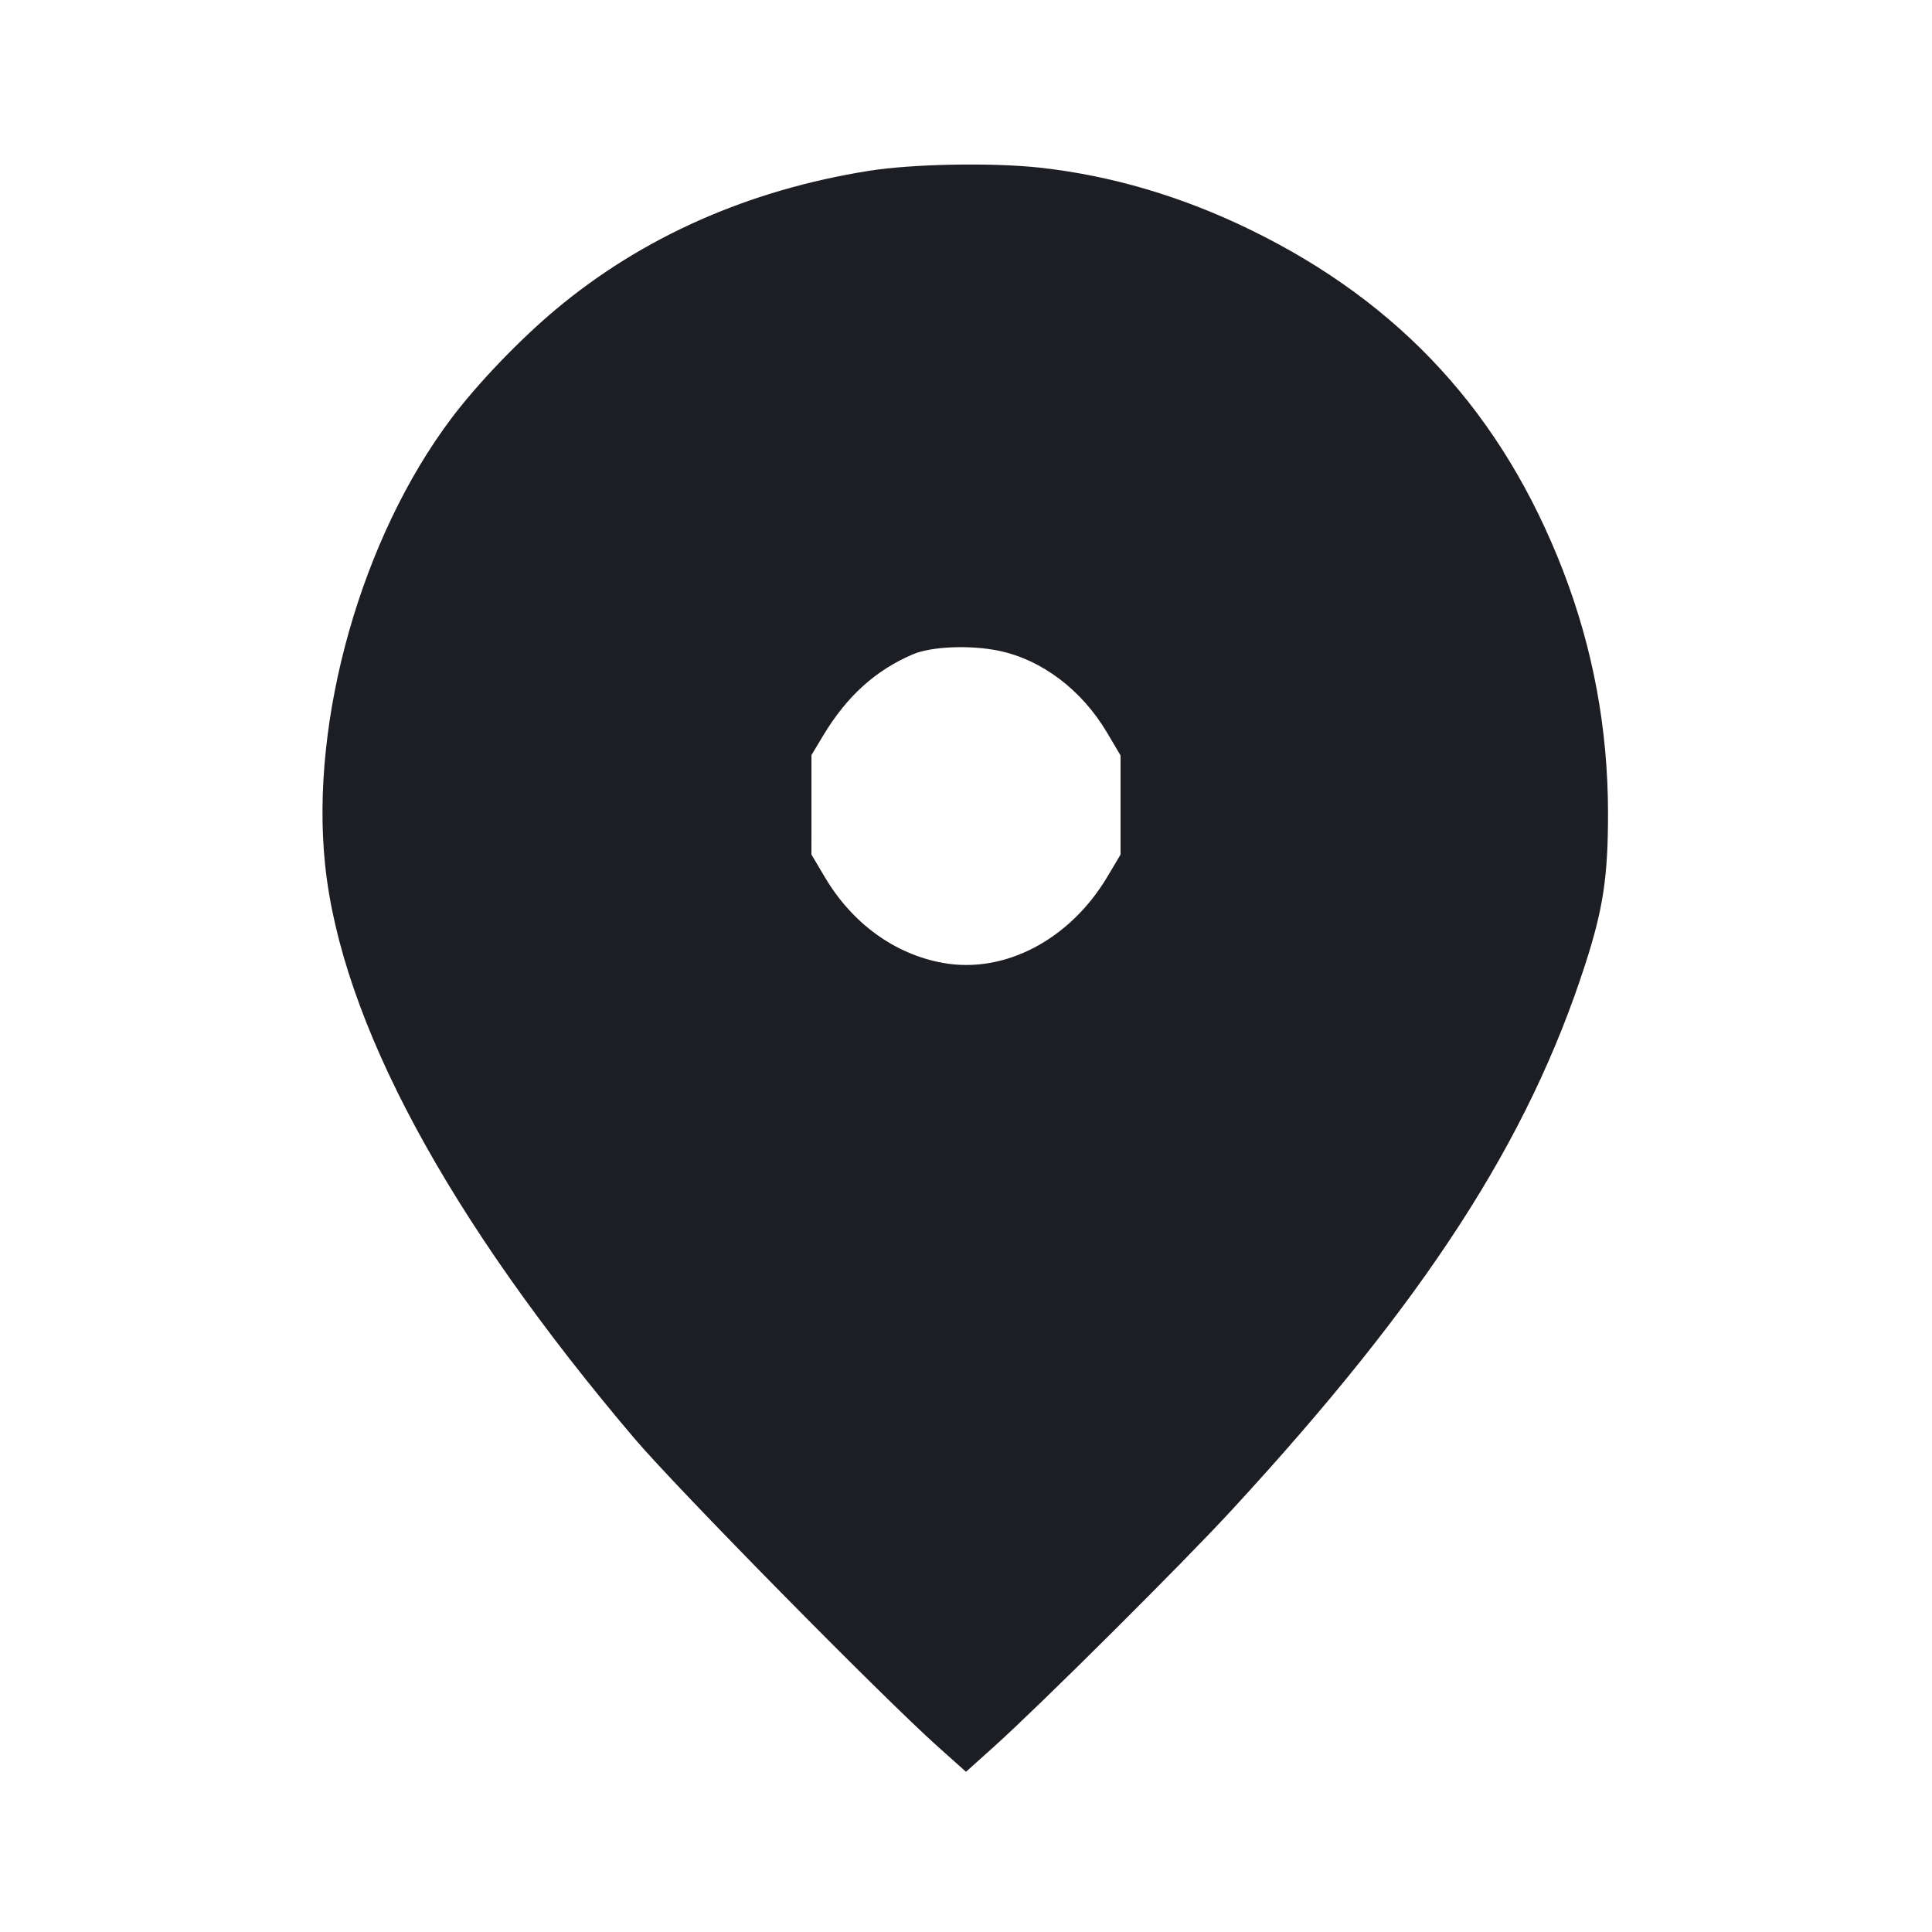<svg viewBox="0 0 2400 2400" fill="none" xmlns="http://www.w3.org/2000/svg"><path d="M1079.696 212.156 C 929.654 235.978,797.459 294.559,689.751 384.955 C 644.943 422.561,593.219 476.556,560.833 519.537 C 449.230 667.645,385.207 893.509,403.784 1073.582 C 423.855 1268.132,555.945 1513.360,787.831 1786.575 C 840.351 1848.455,1095.185 2107.318,1165.000 2169.706 L 1200.000 2200.983 1235.000 2169.534 C 1292.213 2118.124,1468.524 1942.677,1529.978 1876.000 C 1770.728 1614.791,1898.509 1417.430,1969.495 1197.157 C 1991.582 1128.620,1997.593 1088.504,1997.537 1010.000 C 1997.464 905.468,1978.826 805.066,1941.633 708.833 C 1866.568 514.611,1740.245 376.743,1554.000 285.772 C 1468.393 243.958,1379.997 217.877,1291.158 208.222 C 1232.065 201.799,1133.360 203.636,1079.696 212.156 M1240.803 808.407 C 1294.273 819.523,1343.830 857.043,1375.297 910.233 L 1392.000 938.465 1392.000 1000.000 L 1392.000 1061.535 1375.699 1088.973 C 1329.179 1167.279,1248.142 1209.885,1171.706 1196.225 C 1111.600 1185.483,1058.803 1147.240,1024.735 1089.767 L 1008.000 1061.535 1008.010 999.767 L 1008.021 938.000 1022.427 914.000 C 1051.846 864.992,1087.387 832.761,1134.000 812.818 C 1156.941 803.003,1205.219 801.009,1240.803 808.407 " fill="#1D1E23" stroke="none" fill-rule="evenodd"/></svg>